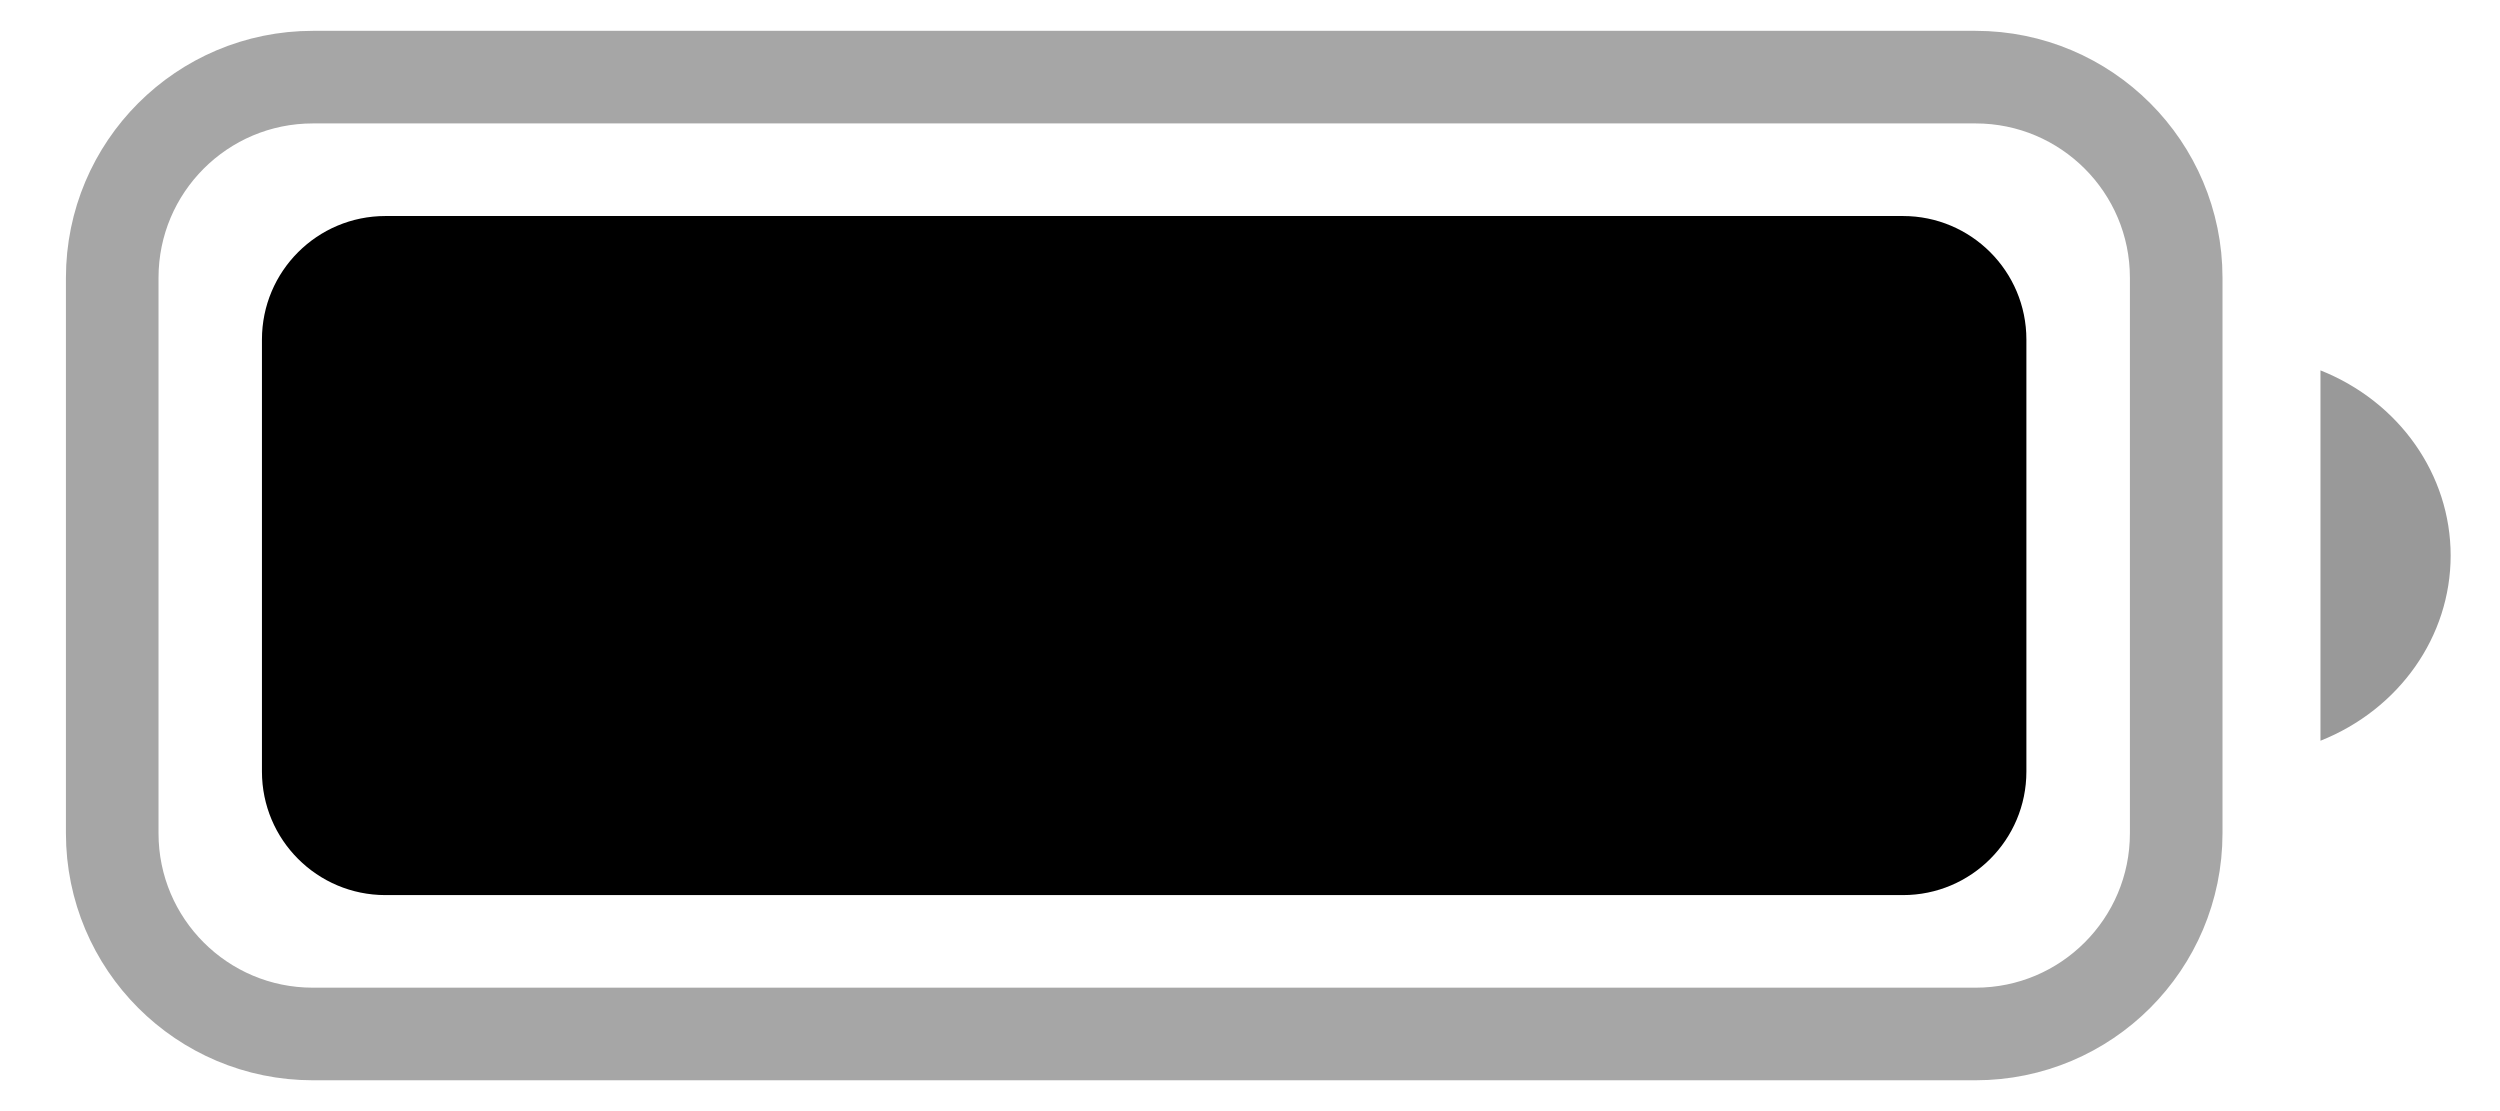 <svg width="27" height="12" viewBox="0 0 27 12" fill="none" xmlns="http://www.w3.org/2000/svg">
<path opacity="0.35" d="M1.212 3C1.212 1.803 2.182 0.833 3.379 0.833H21.336C22.532 0.833 23.503 1.803 23.503 3V9C23.503 10.197 22.532 11.167 21.336 11.167H3.379C2.182 11.167 1.212 10.197 1.212 9V3Z" stroke="black"/>
<path opacity="0.4" d="M25.061 4V8C25.913 7.661 26.467 6.873 26.467 6C26.467 5.127 25.913 4.339 25.061 4Z" fill="black"/>
<path d="M2.829 3.667C2.829 2.93 3.426 2.333 4.163 2.333H20.552C21.288 2.333 21.885 2.93 21.885 3.667V8.333C21.885 9.07 21.288 9.667 20.552 9.667H4.163C3.426 9.667 2.829 9.07 2.829 8.333V3.667Z" fill="black"/>
</svg>
